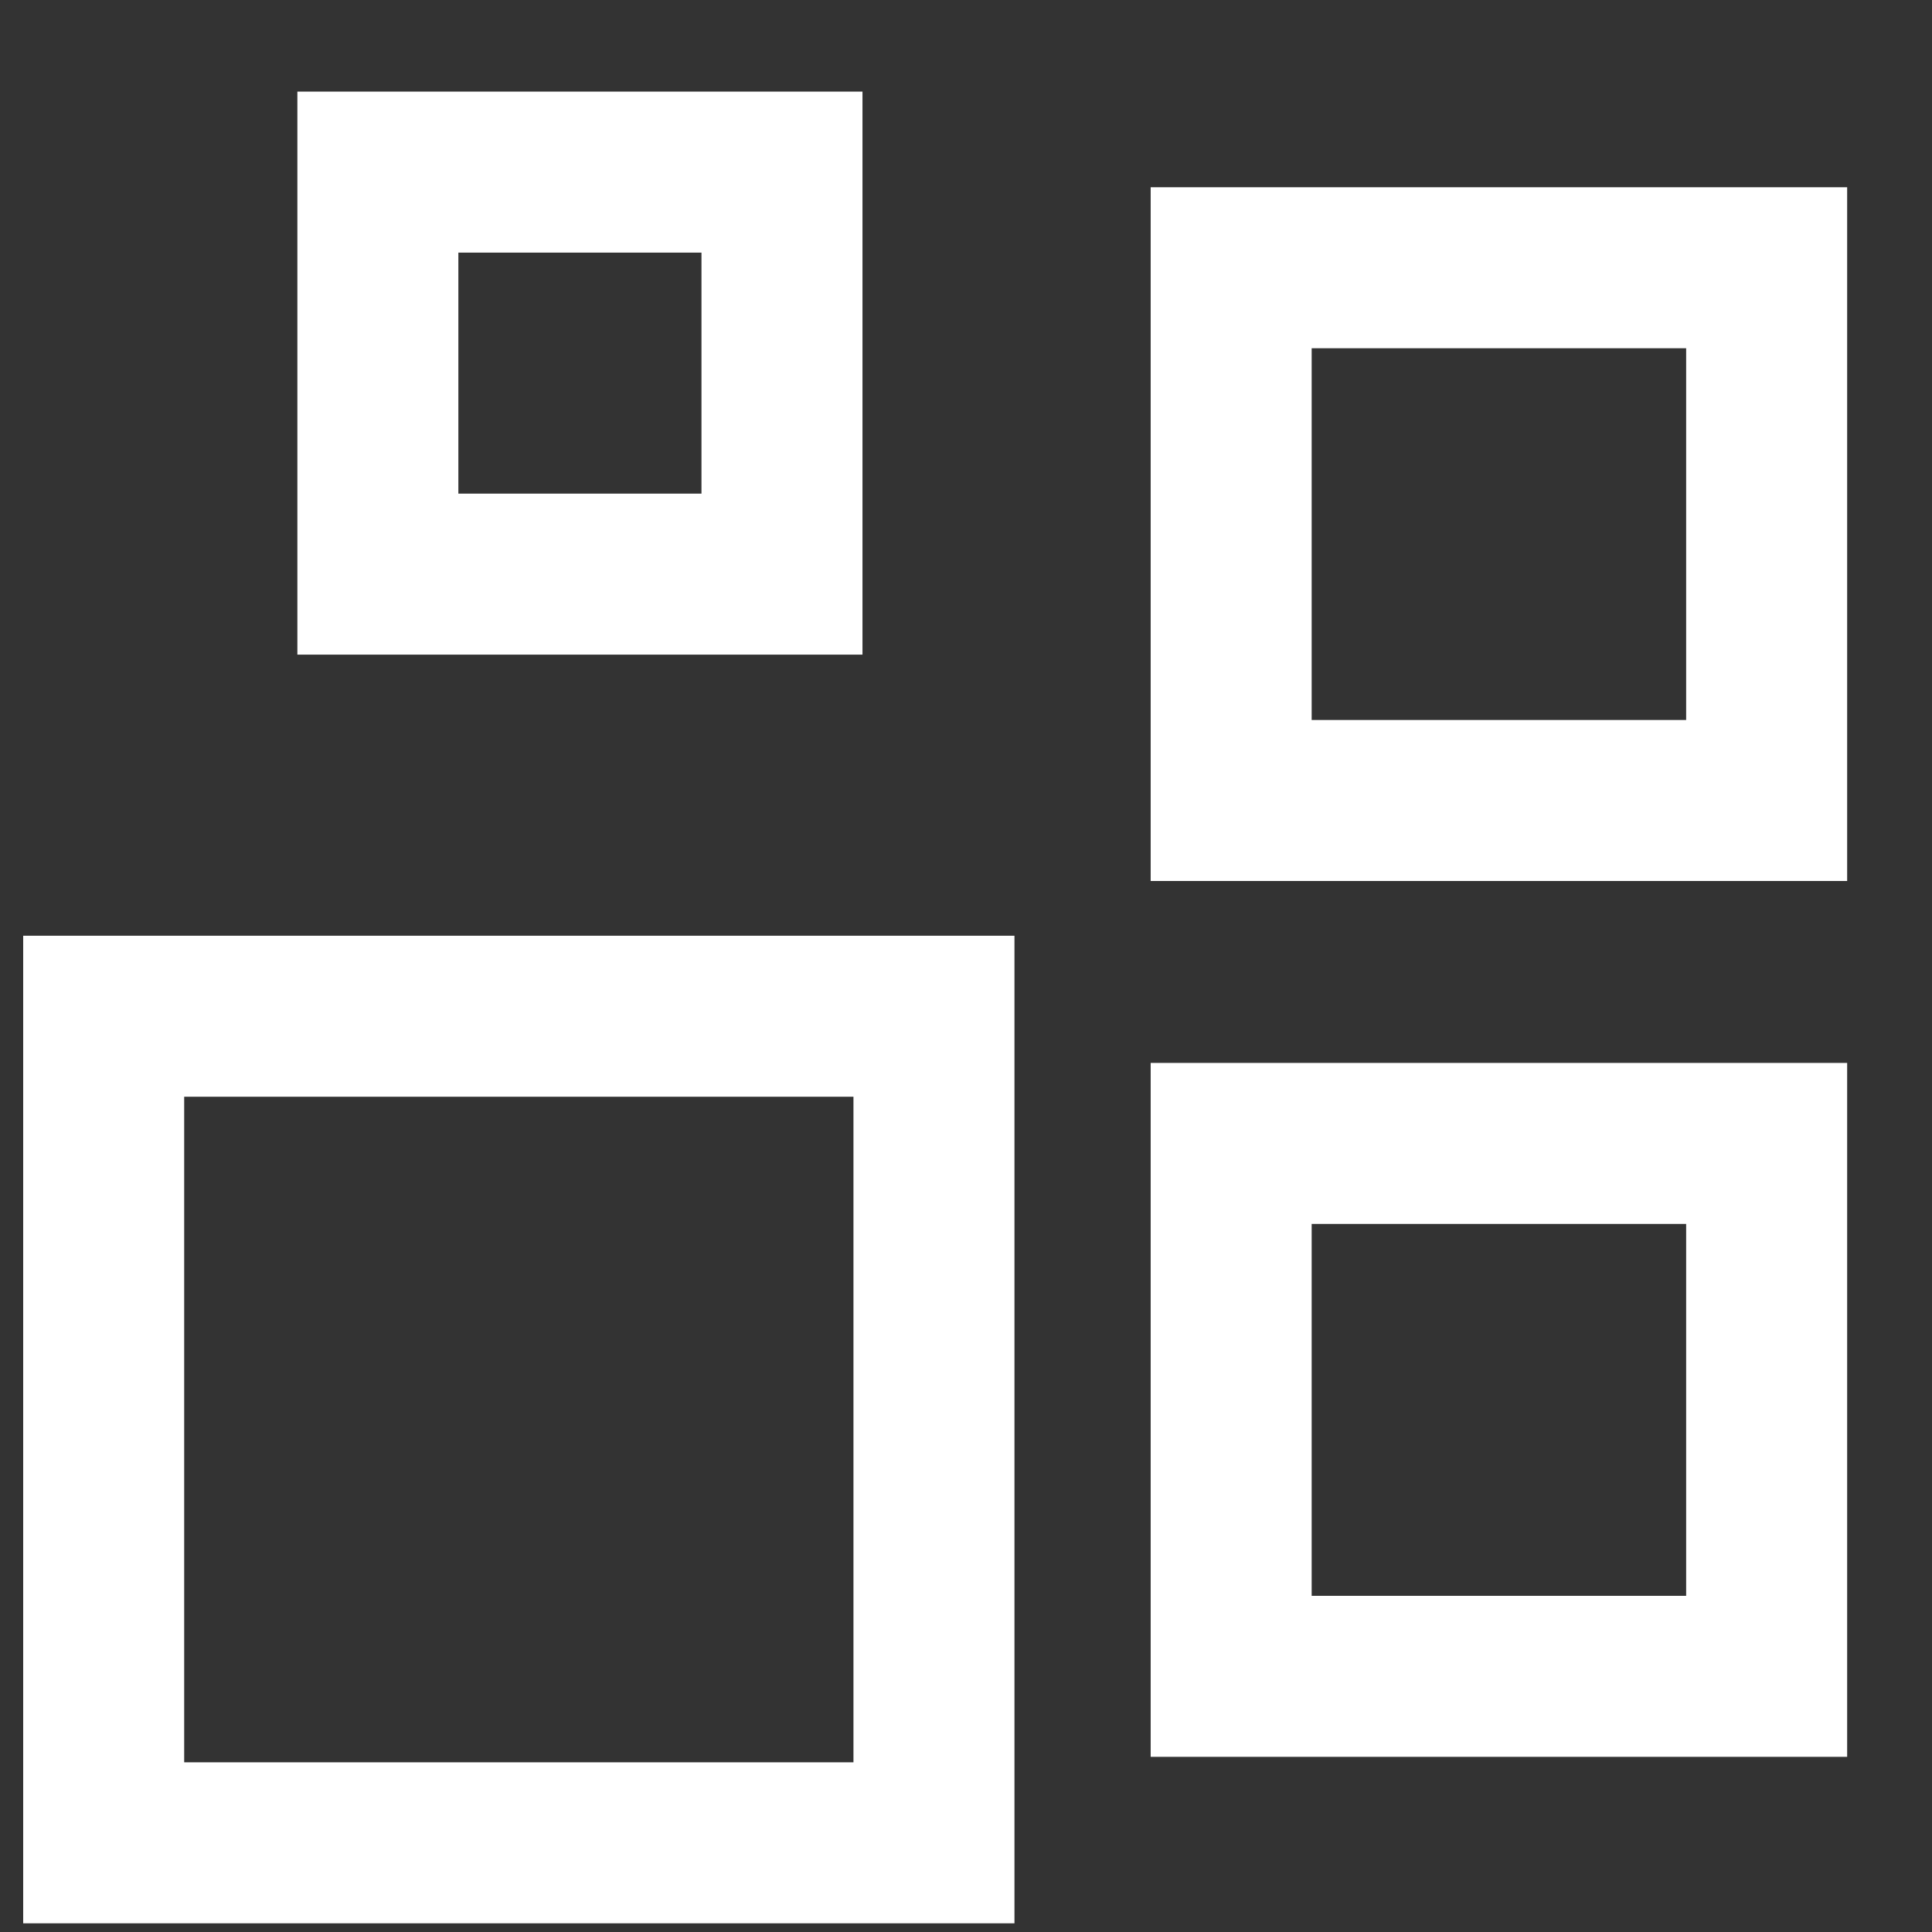 <?xml version="1.0" encoding="UTF-8" standalone="no"?><!DOCTYPE svg PUBLIC "-//W3C//DTD SVG 1.1//EN" "http://www.w3.org/Graphics/SVG/1.1/DTD/svg11.dtd"><svg width="100%" height="100%" viewBox="0 0 12 12" version="1.1" xmlns="http://www.w3.org/2000/svg" xmlns:xlink="http://www.w3.org/1999/xlink" xml:space="preserve" xmlns:serif="http://www.serif.com/" style="fill-rule:evenodd;clip-rule:evenodd;stroke-linejoin:round;stroke-miterlimit:1.414;"><rect x="0" y="0" width="12" height="12" fill="#333333" stroke="none"/><g id="icon-collections"><path d="M6.301,11.946l-6.157,0l0,-6.134l6.157,0l0,6.134Zm-5.157,-5.134l0,4.134l4.157,0l0,-4.134l-4.157,0Z" style="fill:#fff;"/><path d="M11.473,5.472l-4.326,0l0,-4.309l4.326,0l0,4.309Zm-3.326,-3.309l0,2.309l2.326,0l0,-2.309l-2.326,0Z" style="fill:#fff;"/><path d="M5.357,4.066l-3.51,0l0,-3.497l3.51,0l0,3.497Zm-2.51,-2.497l0,1.497l1.51,0l0,-1.497l-1.51,0Z" style="fill:#fff;"/><path d="M11.473,10.912l-4.326,0l0,-4.31l4.326,0l0,4.31Zm-3.326,-3.31l0,2.31l2.326,0l0,-2.31l-2.326,0Z" style="fill:#fff;"/></g></svg>